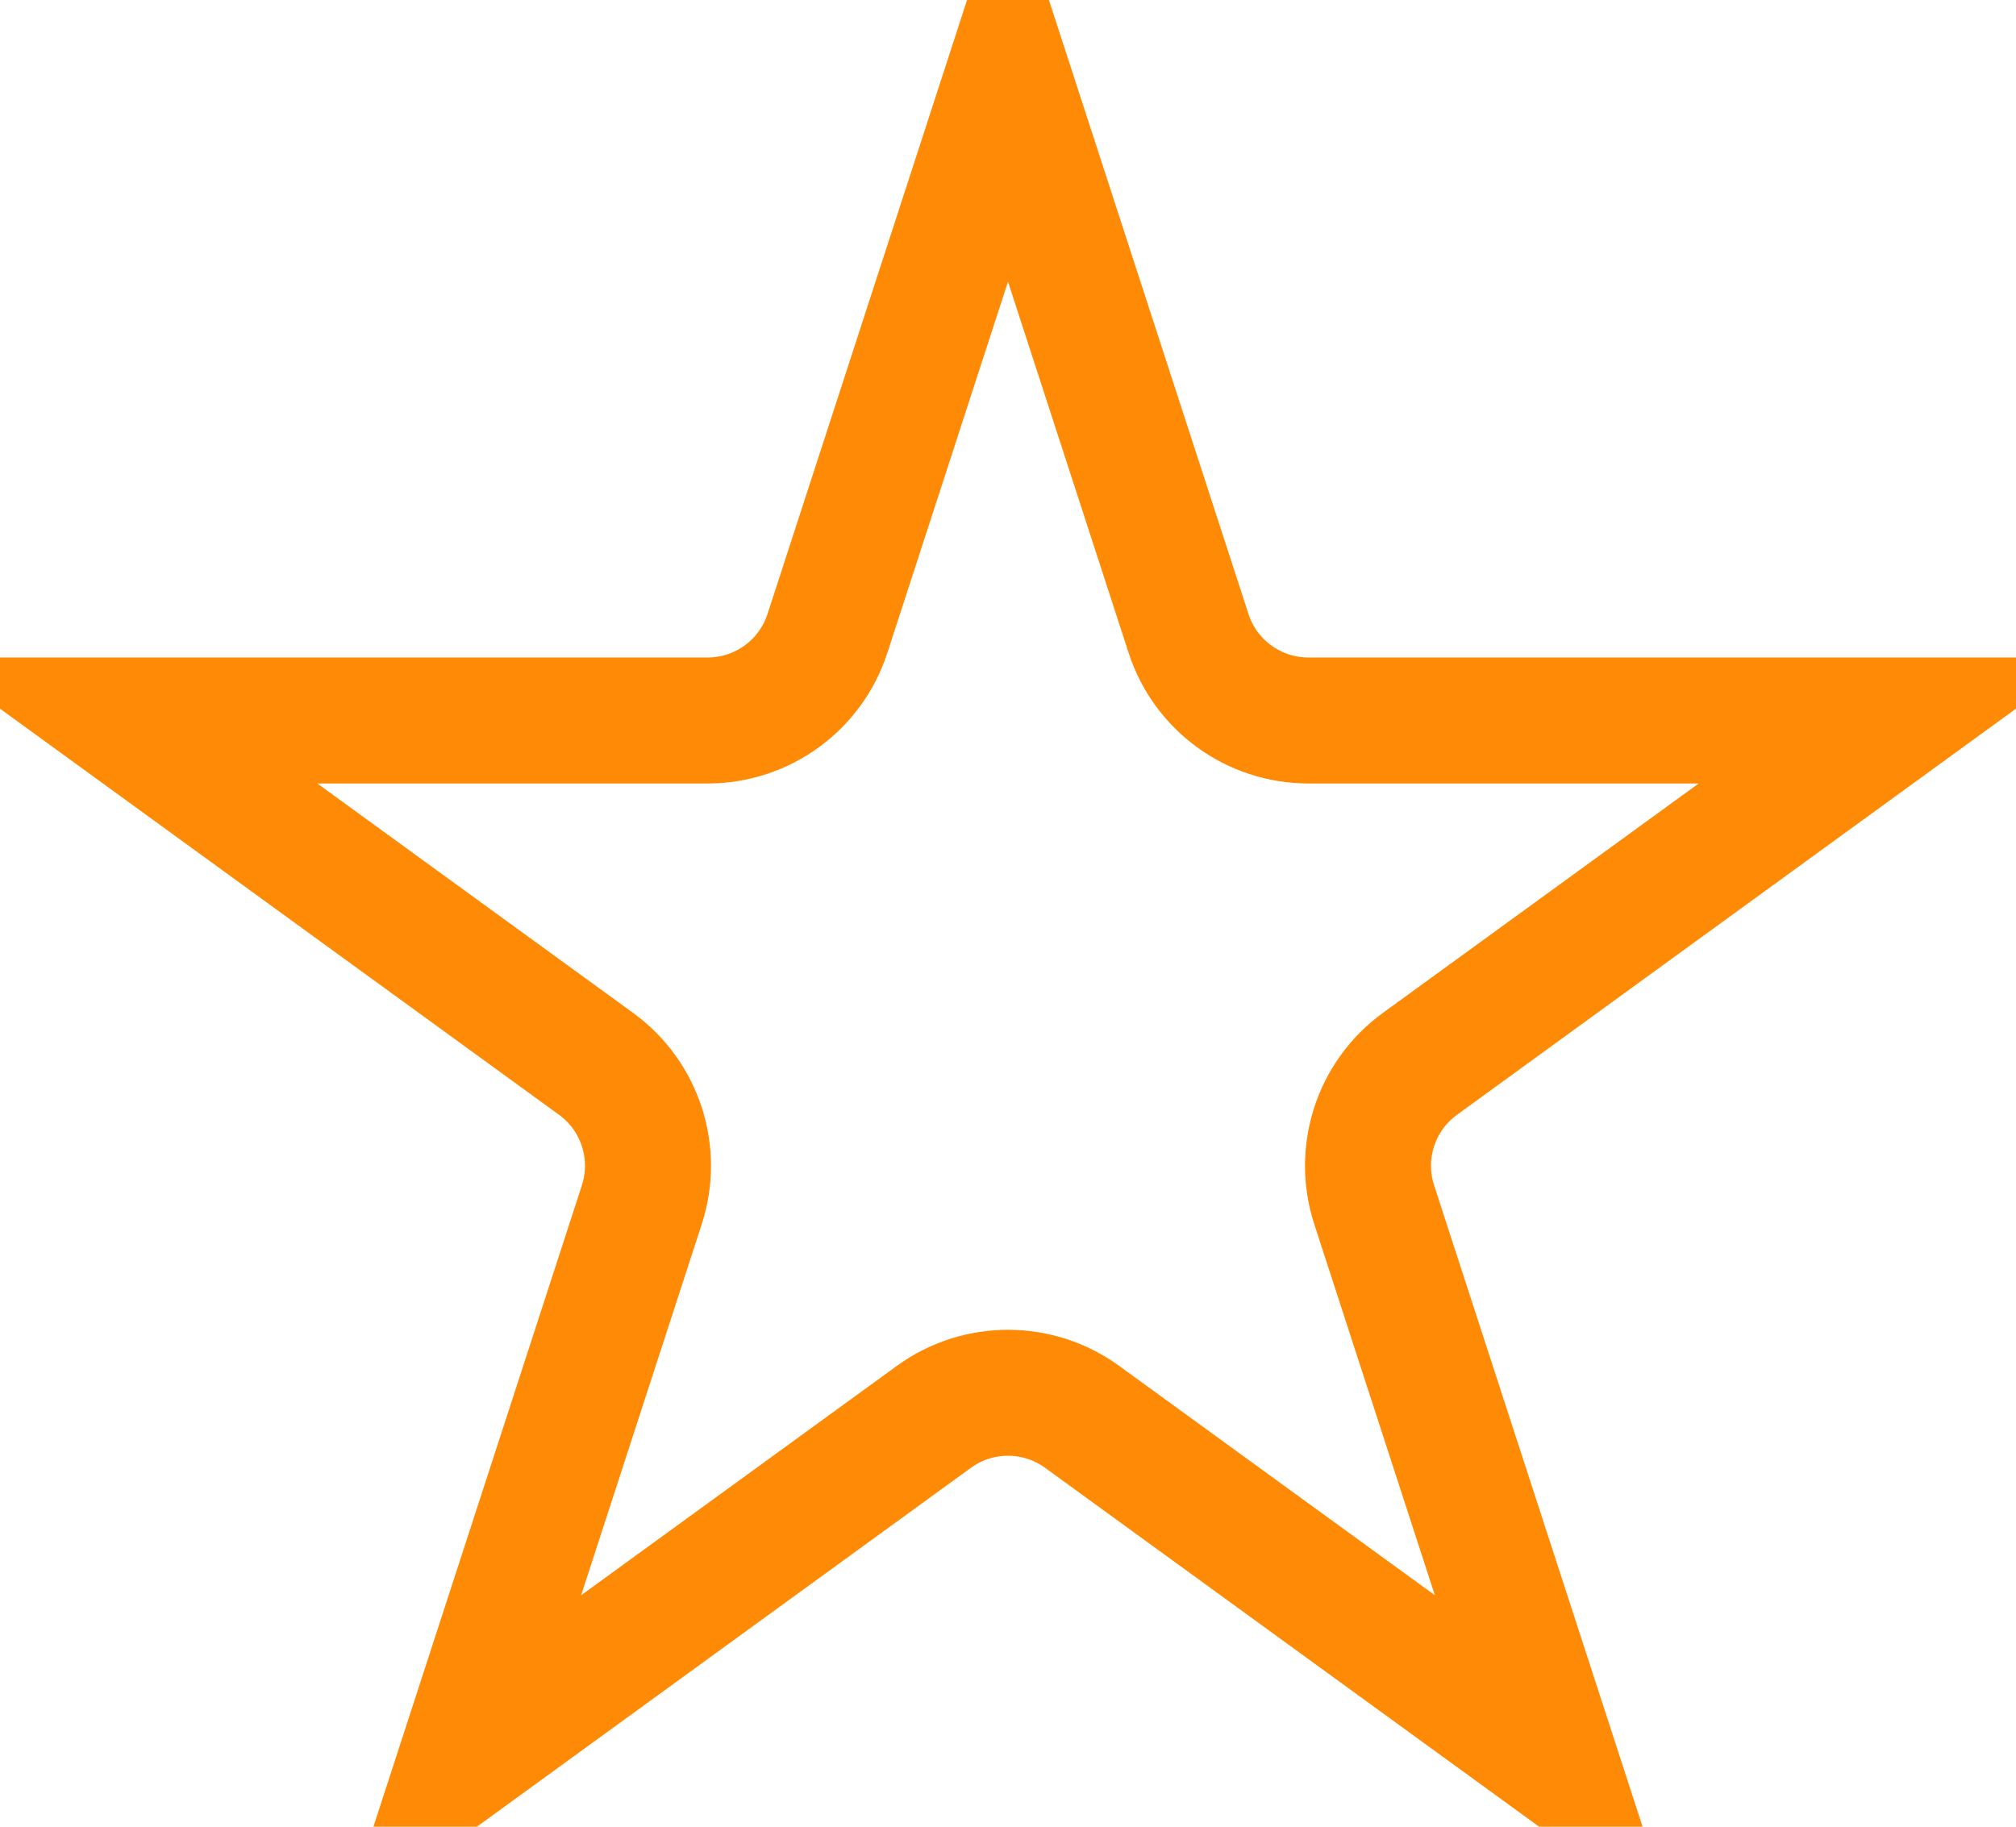 <svg width="32" height="29" viewBox="0 0 32 29" fill="none" xmlns="http://www.w3.org/2000/svg">
<path d="M16 1.236L18.866 10.056C19.133 10.88 19.901 11.438 20.768 11.438H30.041L22.539 16.889C21.838 17.398 21.545 18.301 21.812 19.125L24.678 27.944L17.176 22.493C16.475 21.984 15.525 21.984 14.824 22.493L7.322 27.944L10.188 19.125C10.455 18.301 10.162 17.398 9.461 16.889L1.959 11.438H11.232C12.099 11.438 12.867 10.88 13.134 10.056L16 1.236Z" stroke="#FF8A05" stroke-width="2"/>
</svg>

